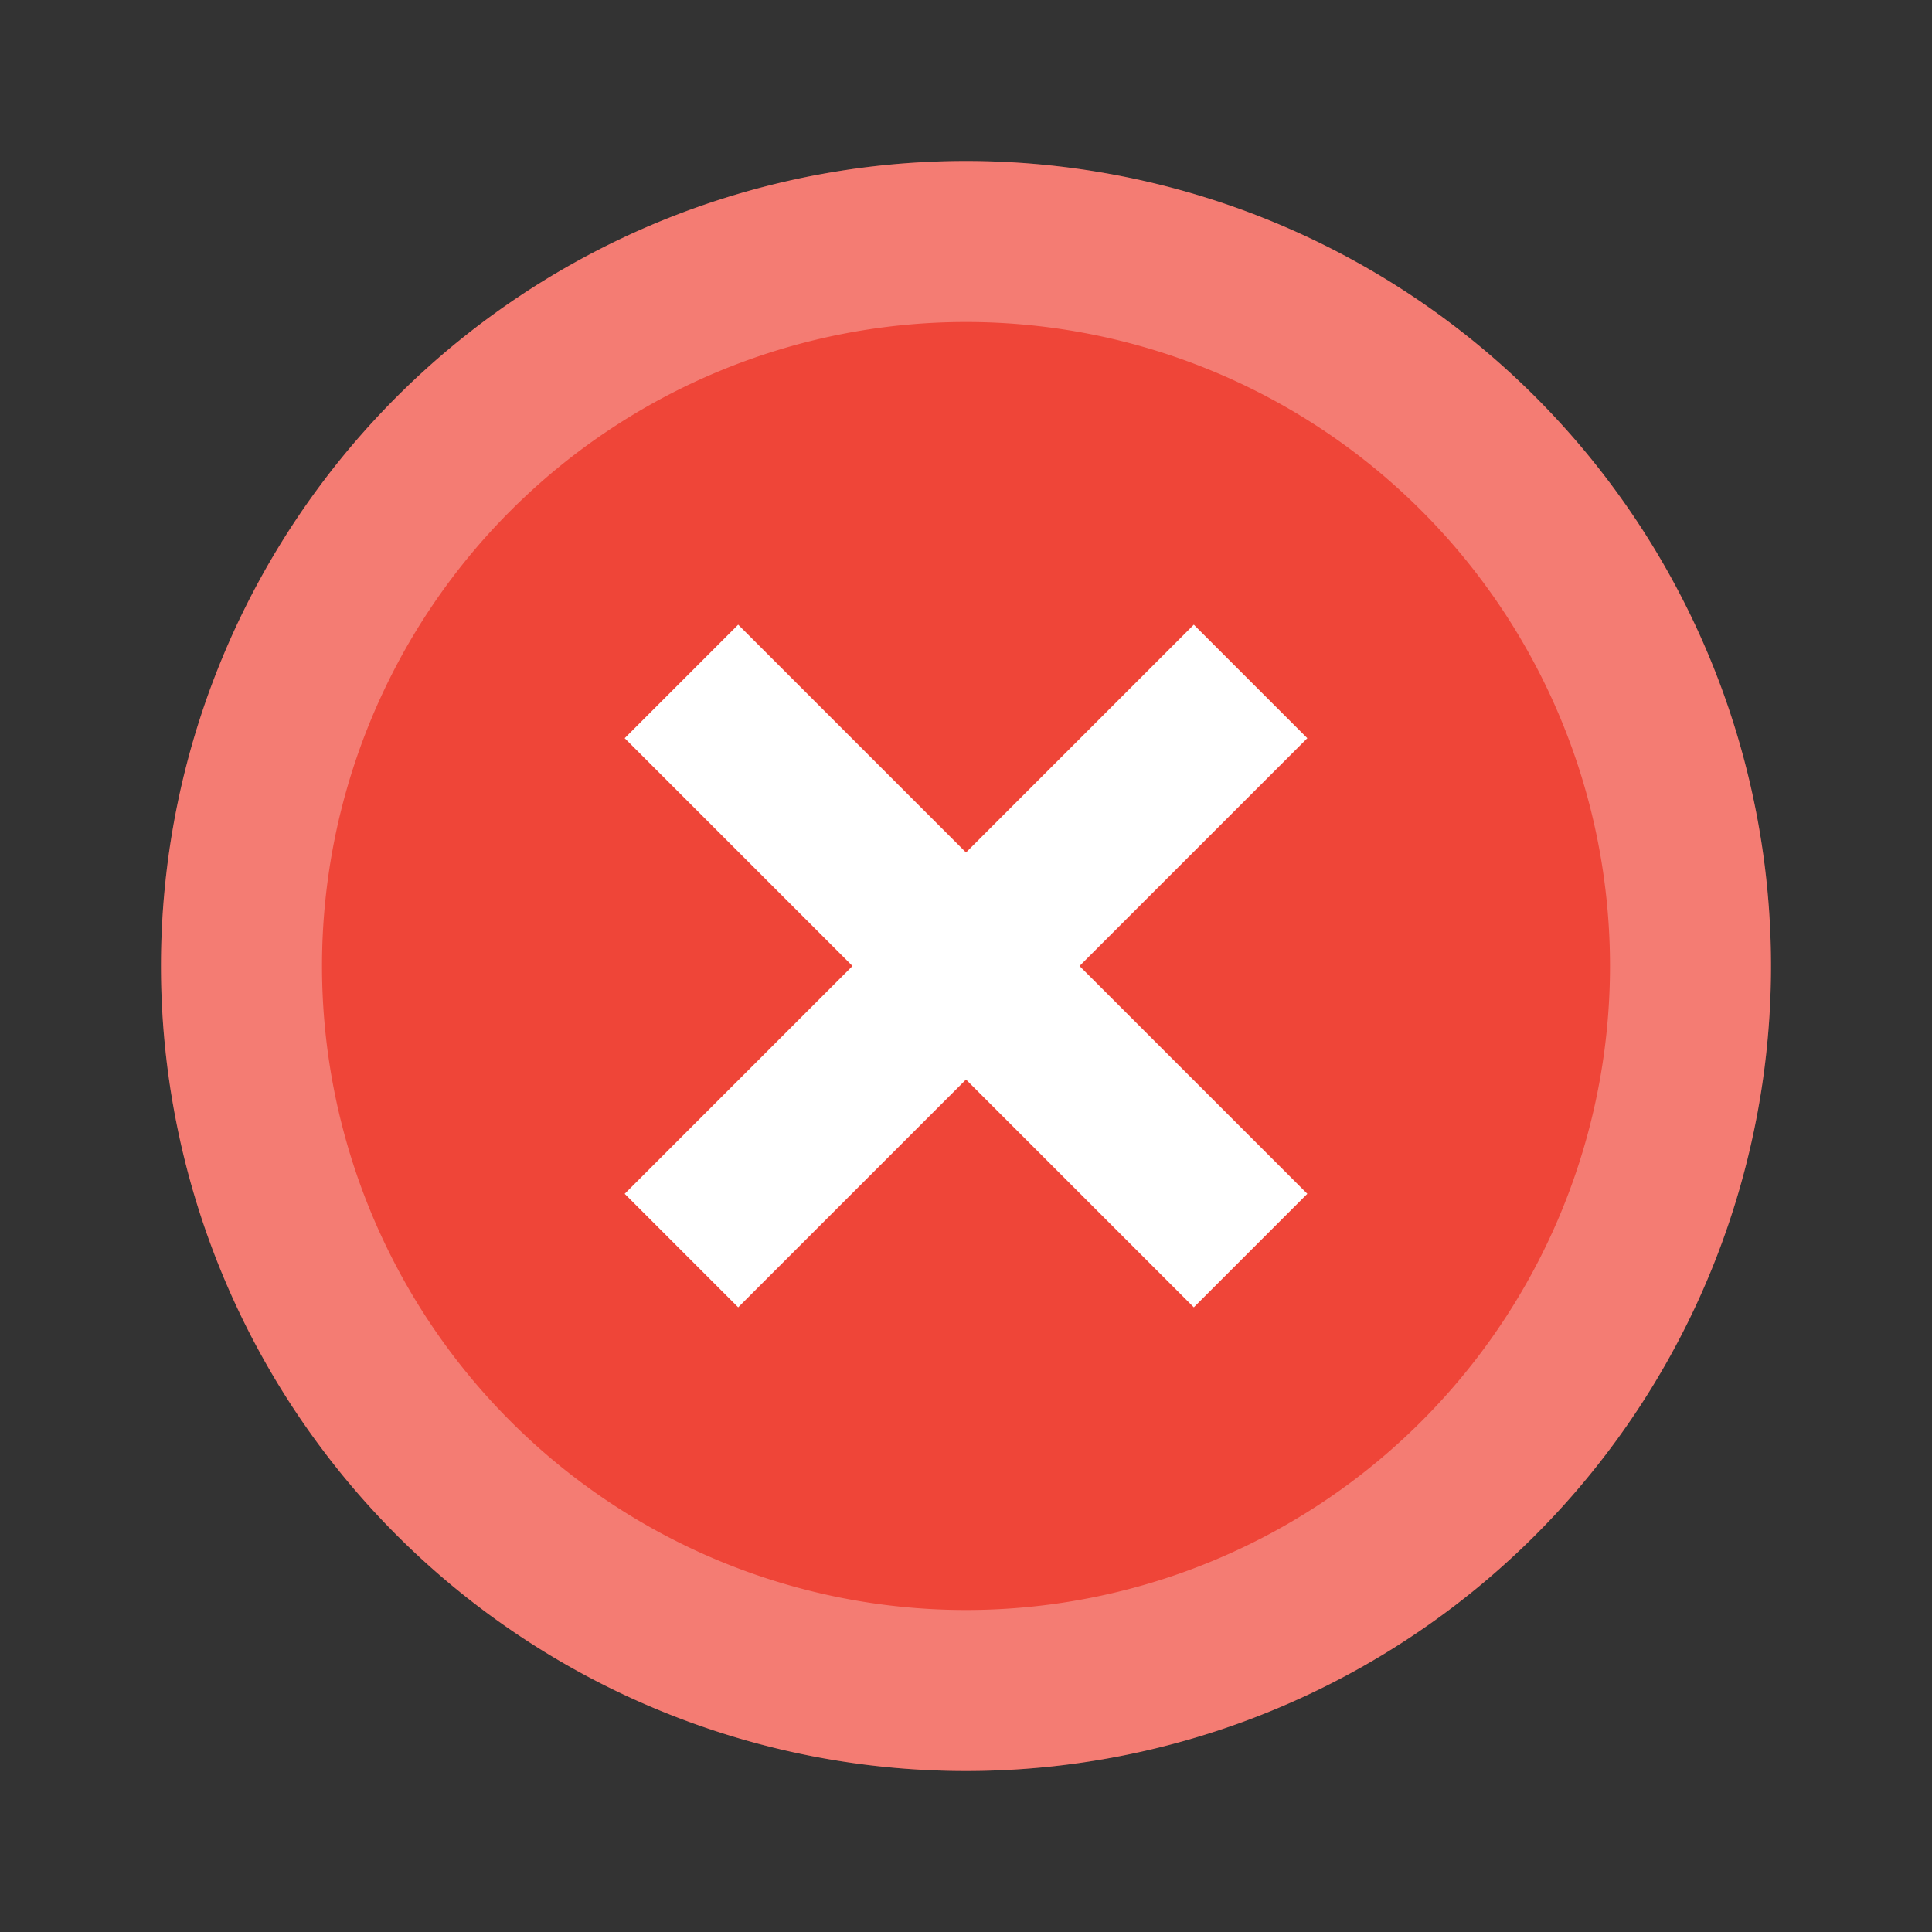 <svg xmlns="http://www.w3.org/2000/svg" viewBox="0 0 24 24"><rect x="0" y="0" width="24" height="24" fill="#333333" stroke="none"/><defs><style>.cls-1{fill:none;}.cls-2{fill:#ef4538;}.cls-3,.cls-4{fill:#fff;}.cls-3{opacity:0.3;isolation:isolate;}</style></defs><g id="图层_2" data-name="图层 2"><g id="图层_1-2" data-name="图层 1"><rect id="矩形_655" data-name="矩形 655" class="cls-1" width="24" height="24"/><path id="_58129001_shock_color_grid" data-name=" 58129001 shock_color grid" class="cls-2" d="M12,2A10,10,0,1,0,22,12,10,10,0,0,0,12,2Z"/><path id="路径_1387" data-name="路径 1387" class="cls-3" d="M12,2A10,10,0,1,0,22,12,10,10,0,0,0,12,2Zm0,18a8,8,0,1,1,8-8A8,8,0,0,1,12,20Z"/><path id="路径_1388" data-name="路径 1388" class="cls-4" d="M16.24,9.17,13.41,12l2.83,2.83-1.41,1.41L12,13.41,9.17,16.24,7.76,14.83,10.59,12,7.76,9.17,9.17,7.76,12,10.59l2.83-2.83Z"/></g></g></svg>
